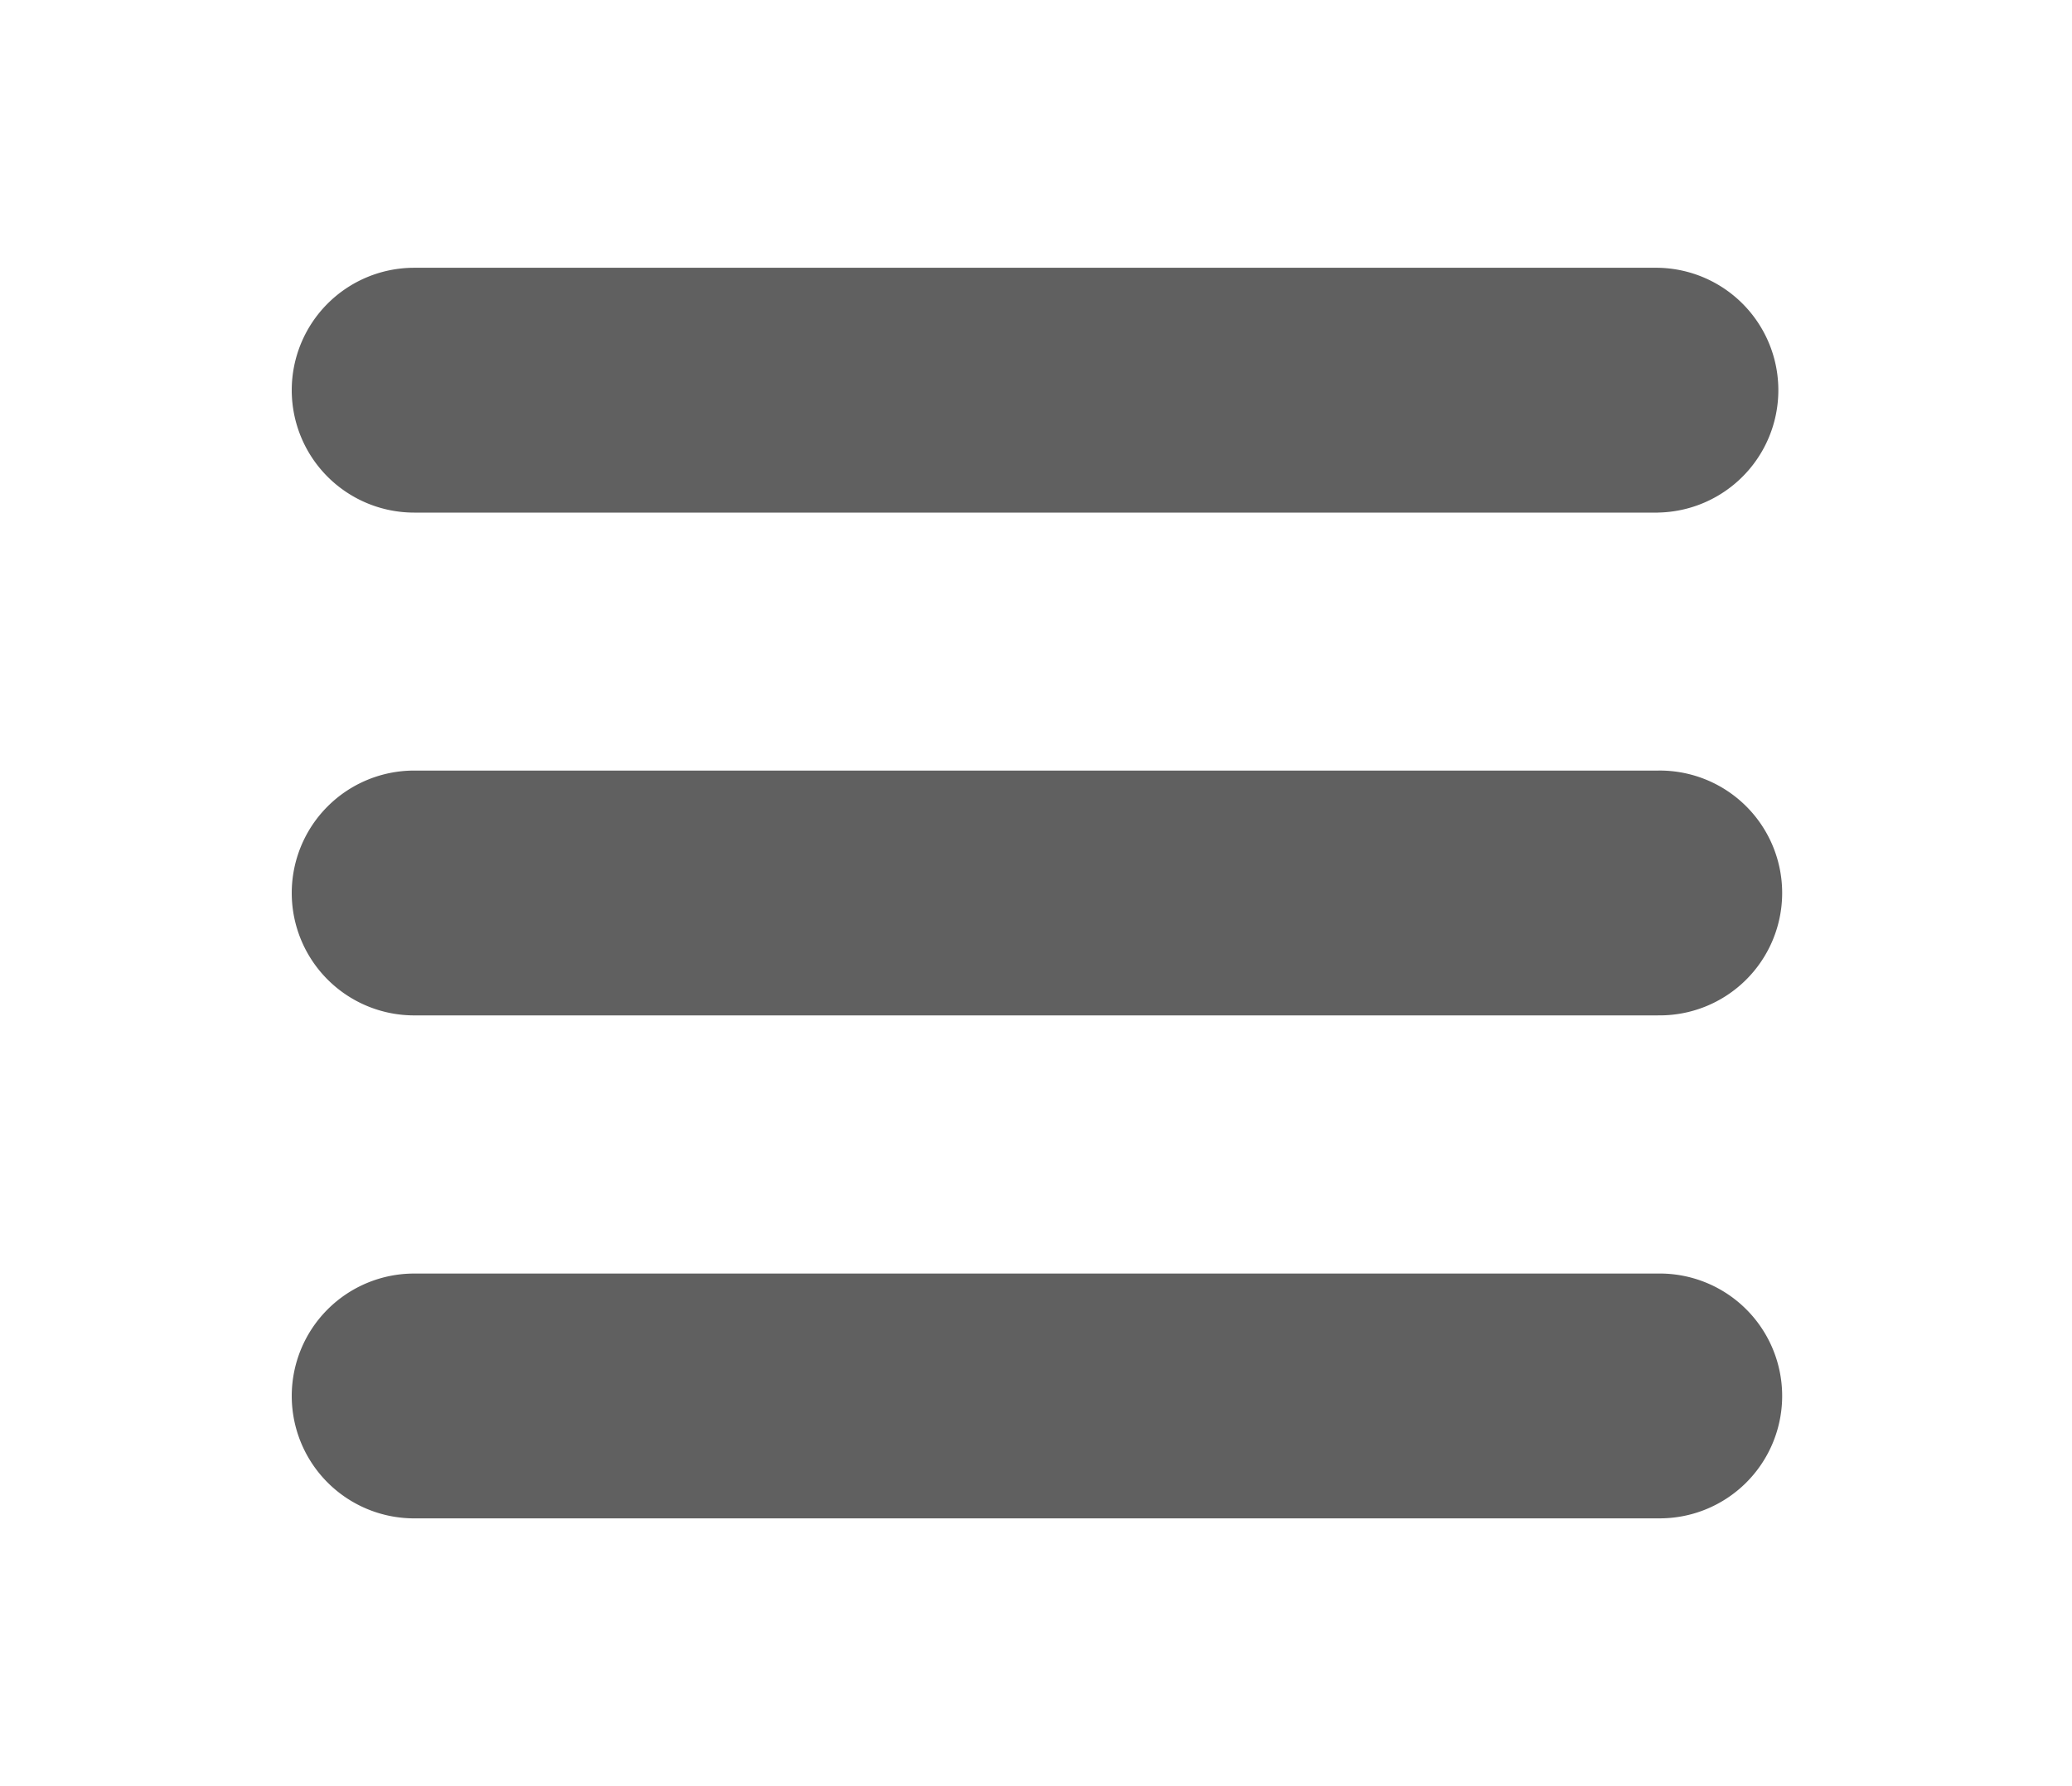 <svg xmlns="http://www.w3.org/2000/svg" xmlns:xlink="http://www.w3.org/1999/xlink" width="58" height="50" viewBox="0 0 68 60">
                        <defs>
                          <filter id="path3785-0" x="0" y="33.777" width="68" height="26.223" filterUnits="userSpaceOnUse">
                            <feOffset dy="5" input="SourceAlpha"/>
                            <feGaussianBlur stdDeviation="3" result="blur"/>
                            <feFlood flood-opacity="0.161"/>
                            <feComposite operator="in" in2="blur"/>
                            <feComposite in="SourceGraphic"/>
                          </filter>
                          <filter id="path3785-0-9" x="0" y="16.889" width="68" height="26.223" filterUnits="userSpaceOnUse">
                            <feOffset dy="5" input="SourceAlpha"/>
                            <feGaussianBlur stdDeviation="3" result="blur-2"/>
                            <feFlood flood-opacity="0.161"/>
                            <feComposite operator="in" in2="blur-2"/>
                            <feComposite in="SourceGraphic"/>
                          </filter>
                          <filter id="path3785-0-4" x="0" y="0" width="68" height="26.223" filterUnits="userSpaceOnUse">
                            <feOffset dy="5" input="SourceAlpha"/>
                            <feGaussianBlur stdDeviation="3" result="blur-3"/>
                            <feFlood flood-opacity="0.161"/>
                            <feComposite operator="in" in2="blur-3"/>
                            <feComposite in="SourceGraphic"/>
                          </filter>
                        </defs>
                        <g id="Bt_Menu" transform="translate(9 4)">
                          <g id="g3837" transform="translate(0)">
                            <g transform="matrix(1, 0, 0, 1, -9, -4)" filter="url(#path3785-0)">
                              <path id="path3785-0-2" data-name="path3785-0" d="M40.888,1016.245H-.888A4.112,4.112,0,0,1-5,1012.133a4.112,4.112,0,0,1,4.112-4.112H40.888a4.112,4.112,0,1,1,0,8.223Z" transform="translate(14 -970.24)" fill="#606060"/>
                            </g>
                            <g transform="matrix(1, 0, 0, 1, -9, -4)" filter="url(#path3785-0-9)">
                              <path id="path3785-0-9-2" data-name="path3785-0-9" d="M40.888,916.249H-.888A4.112,4.112,0,0,1-5,912.137a4.112,4.112,0,0,1,4.112-4.112H40.888a4.112,4.112,0,1,1,0,8.223Z" transform="translate(14 -887.14)" fill="#606060"/>
                            </g>
                            <g transform="matrix(1, 0, 0, 1, -9, -4)" filter="url(#path3785-0-4)">
                              <path id="path3785-0-4-2" data-name="path3785-0-4" d="M40.888,816.249H-.888A4.112,4.112,0,0,1-5,812.137a4.112,4.112,0,0,1,4.112-4.112H40.888a4.112,4.112,0,0,1,0,8.223Z" transform="translate(14 -804.03)" fill="#606060"/>
                            </g>
                          </g>
                        </g>
                      </svg>